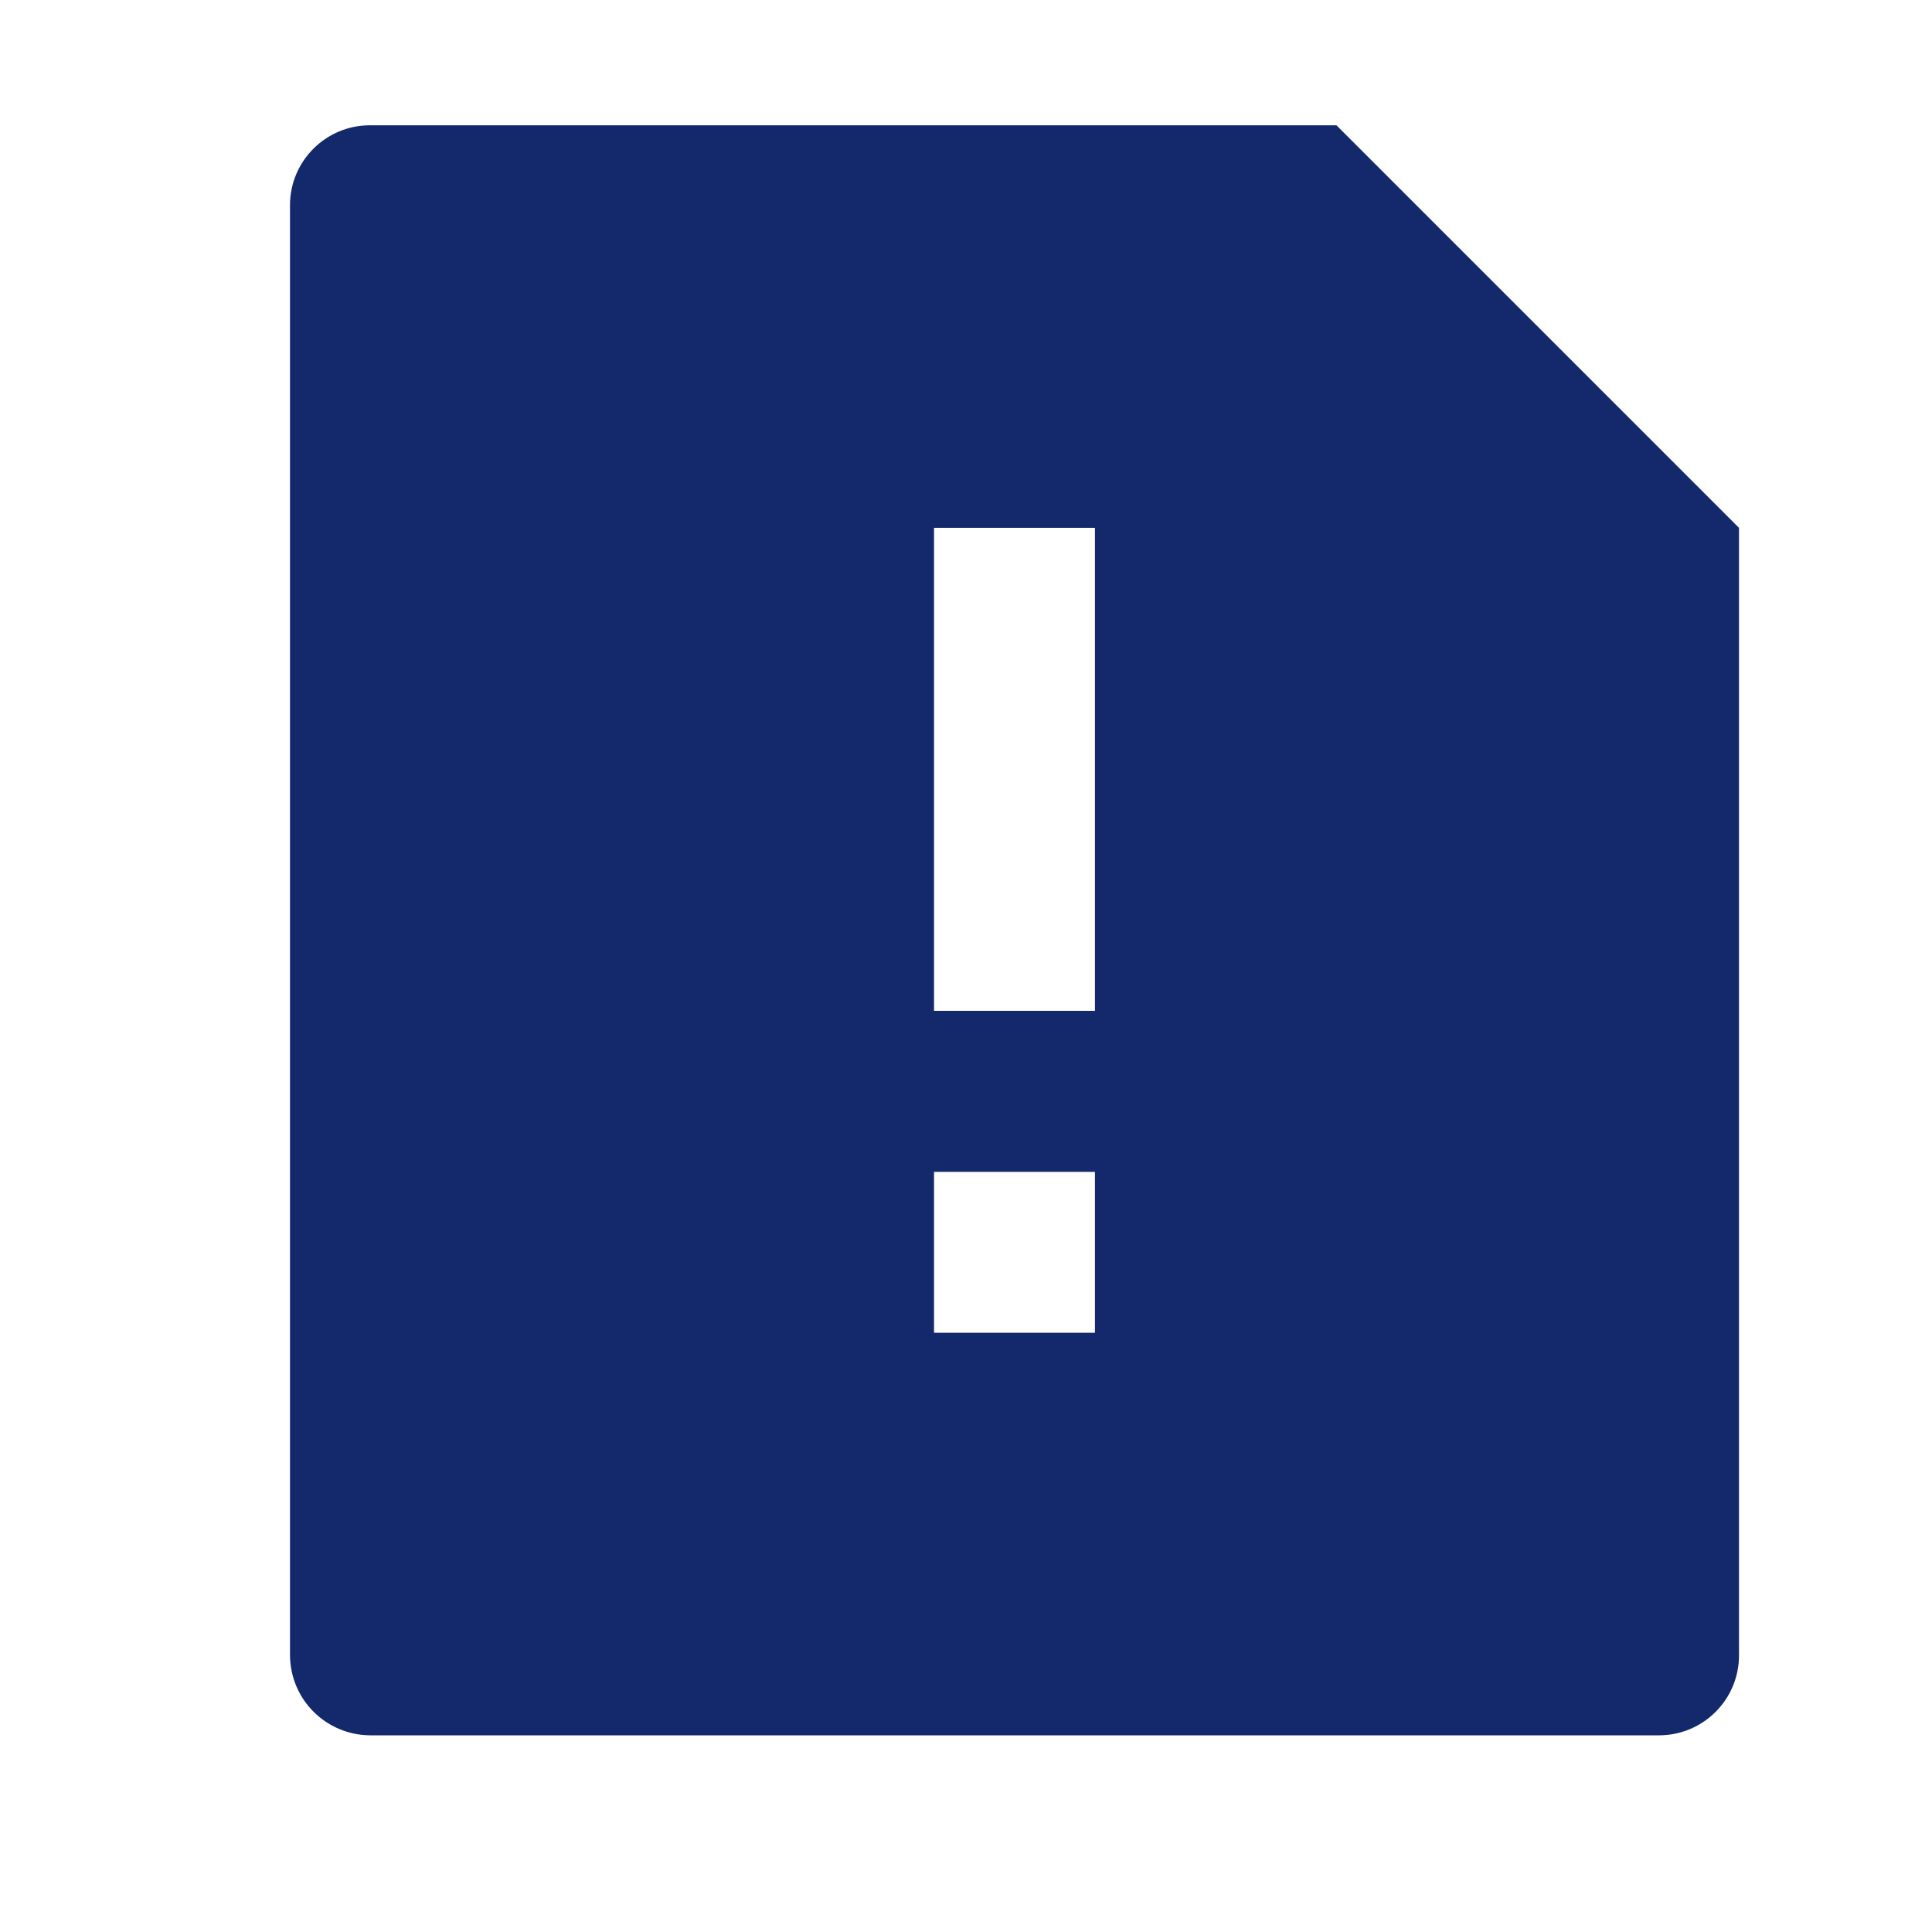 <svg width="20" height="20" viewBox="0 0 20 20" fill="none" xmlns="http://www.w3.org/2000/svg">
<g clip-path="url(#clip0_739_5291)">
<path d="M13.835 1.297L18.002 5.464V17.137C18.002 17.357 17.915 17.567 17.759 17.722C17.604 17.877 17.394 17.964 17.174 17.964H3.829C3.611 17.962 3.401 17.875 3.246 17.72C3.091 17.566 3.004 17.356 3.002 17.137V2.124C3.002 1.667 3.373 1.297 3.829 1.297H13.835ZM9.669 12.131V13.797H11.335V12.131H9.669ZM9.669 5.464V10.464H11.335V5.464H9.669Z" fill="#13296C"/>
</g>
<defs>
<clipPath id="clip0_739_5291">
<rect width="20" height="20" fill="white"/>
</clipPath>
</defs>
</svg>
